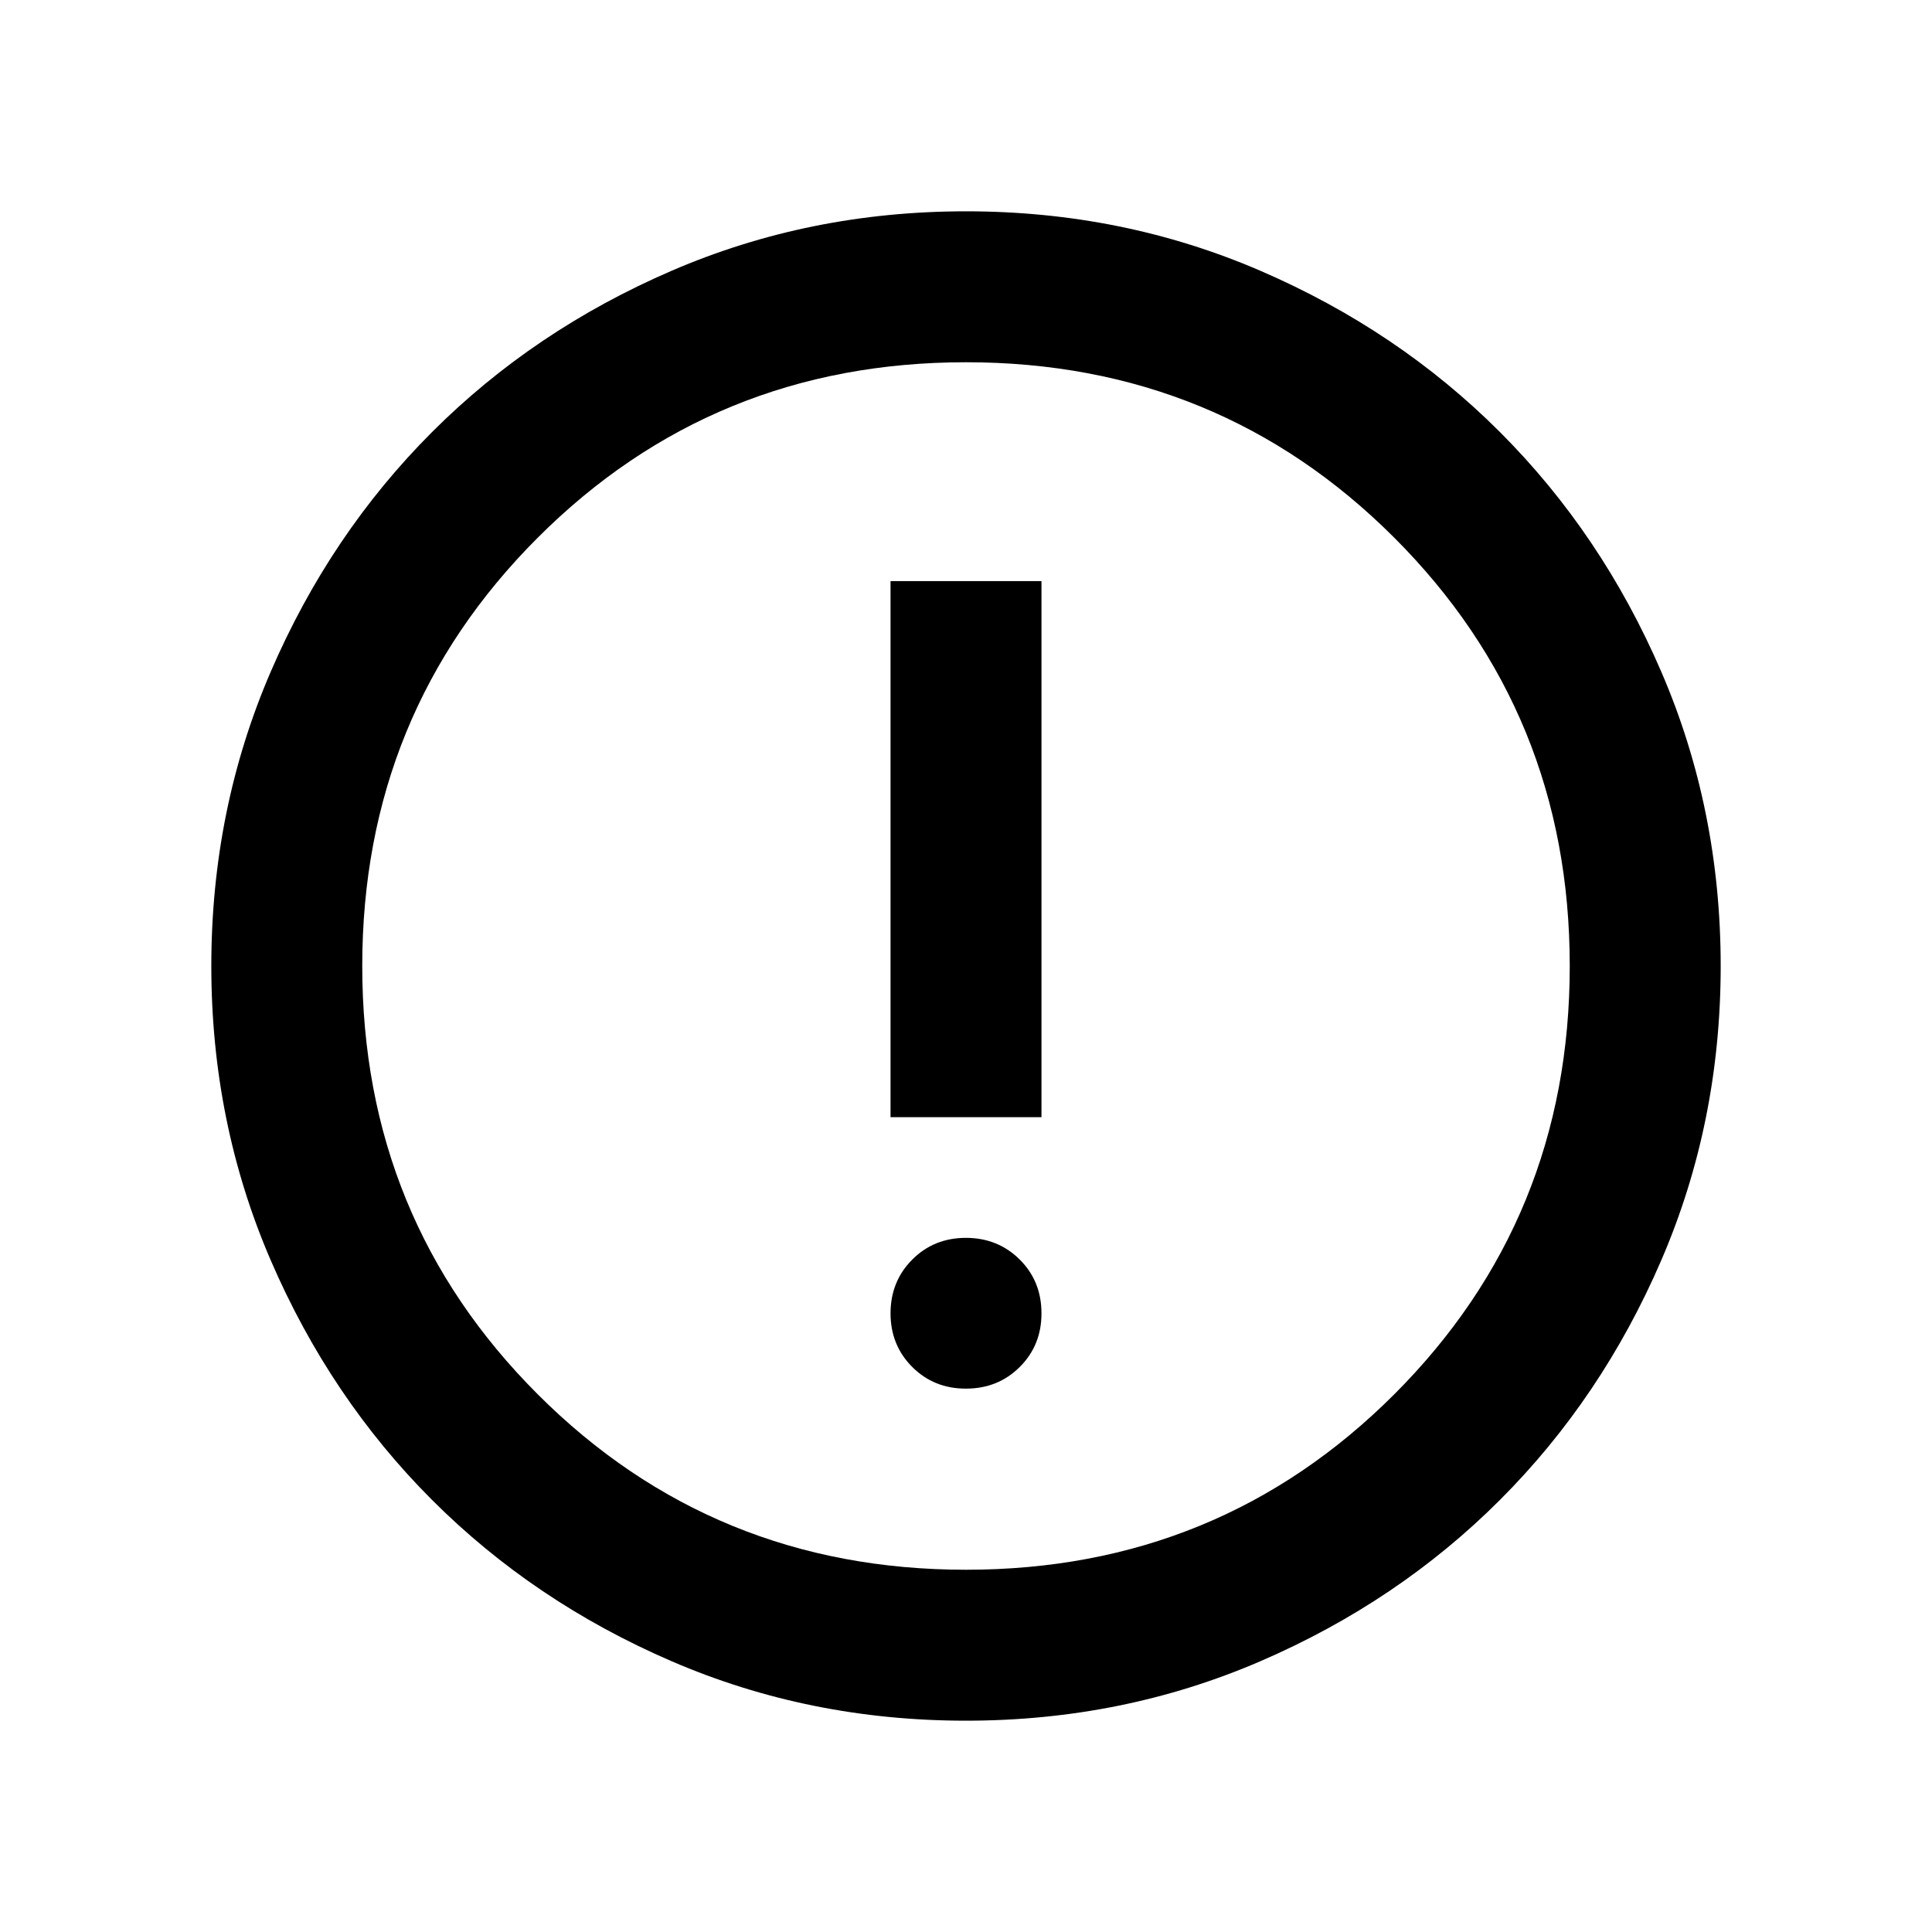 <svg width="256" height="256" viewBox="0 0 256 256" fill="none" xmlns="http://www.w3.org/2000/svg">
<path d="M128 228C114.167 228 101.167 225.375 89 220.125C76.833 214.875 66.25 207.75 57.25 198.75C48.25 189.75 41.125 179.167 35.875 167C30.625 154.833 28 141.833 28 128C28 114.167 30.625 101.167 35.875 89C41.125 76.833 48.25 66.25 57.25 57.25C66.25 48.25 76.833 41.125 89 35.875C101.167 30.625 114.167 28 128 28C141.833 28 154.833 30.625 167 35.875C179.167 41.125 189.75 48.25 198.75 57.25C207.75 66.25 214.875 76.833 220.125 89C225.375 101.167 228 114.167 228 128C228 141.833 225.375 154.833 220.125 167C214.875 179.167 207.75 189.75 198.75 198.75C189.75 207.75 179.167 214.875 167 220.125C154.833 225.375 141.833 228 128 228ZM128 208C150.333 208 169.25 200.25 184.75 184.75C200.25 169.25 208 150.333 208 128C208 105.667 200.25 86.75 184.75 71.25C169.25 55.75 150.333 48 128 48C105.667 48 86.75 55.75 71.25 71.25C55.75 86.75 48 105.667 48 128C48 150.333 55.75 169.25 71.25 184.75C86.75 200.25 105.667 208 128 208Z" fill="black"/>
<path d="M135.13 181.123C133.21 183.041 130.833 184 128 184C125.173 184.007 122.8 183.051 120.88 181.133C118.96 179.215 118 176.841 118 174.011C118.007 171.187 118.967 168.817 120.88 166.899C122.793 164.981 125.167 164.022 128 164.022C130.827 164.029 133.2 164.988 135.12 166.899C137.04 168.81 138 171.181 138 174.011C138.007 176.835 137.05 179.205 135.13 181.123Z" fill="black"/>
<path d="M138 148.033H118V77H138V148.033Z" fill="black"/>
</svg>

